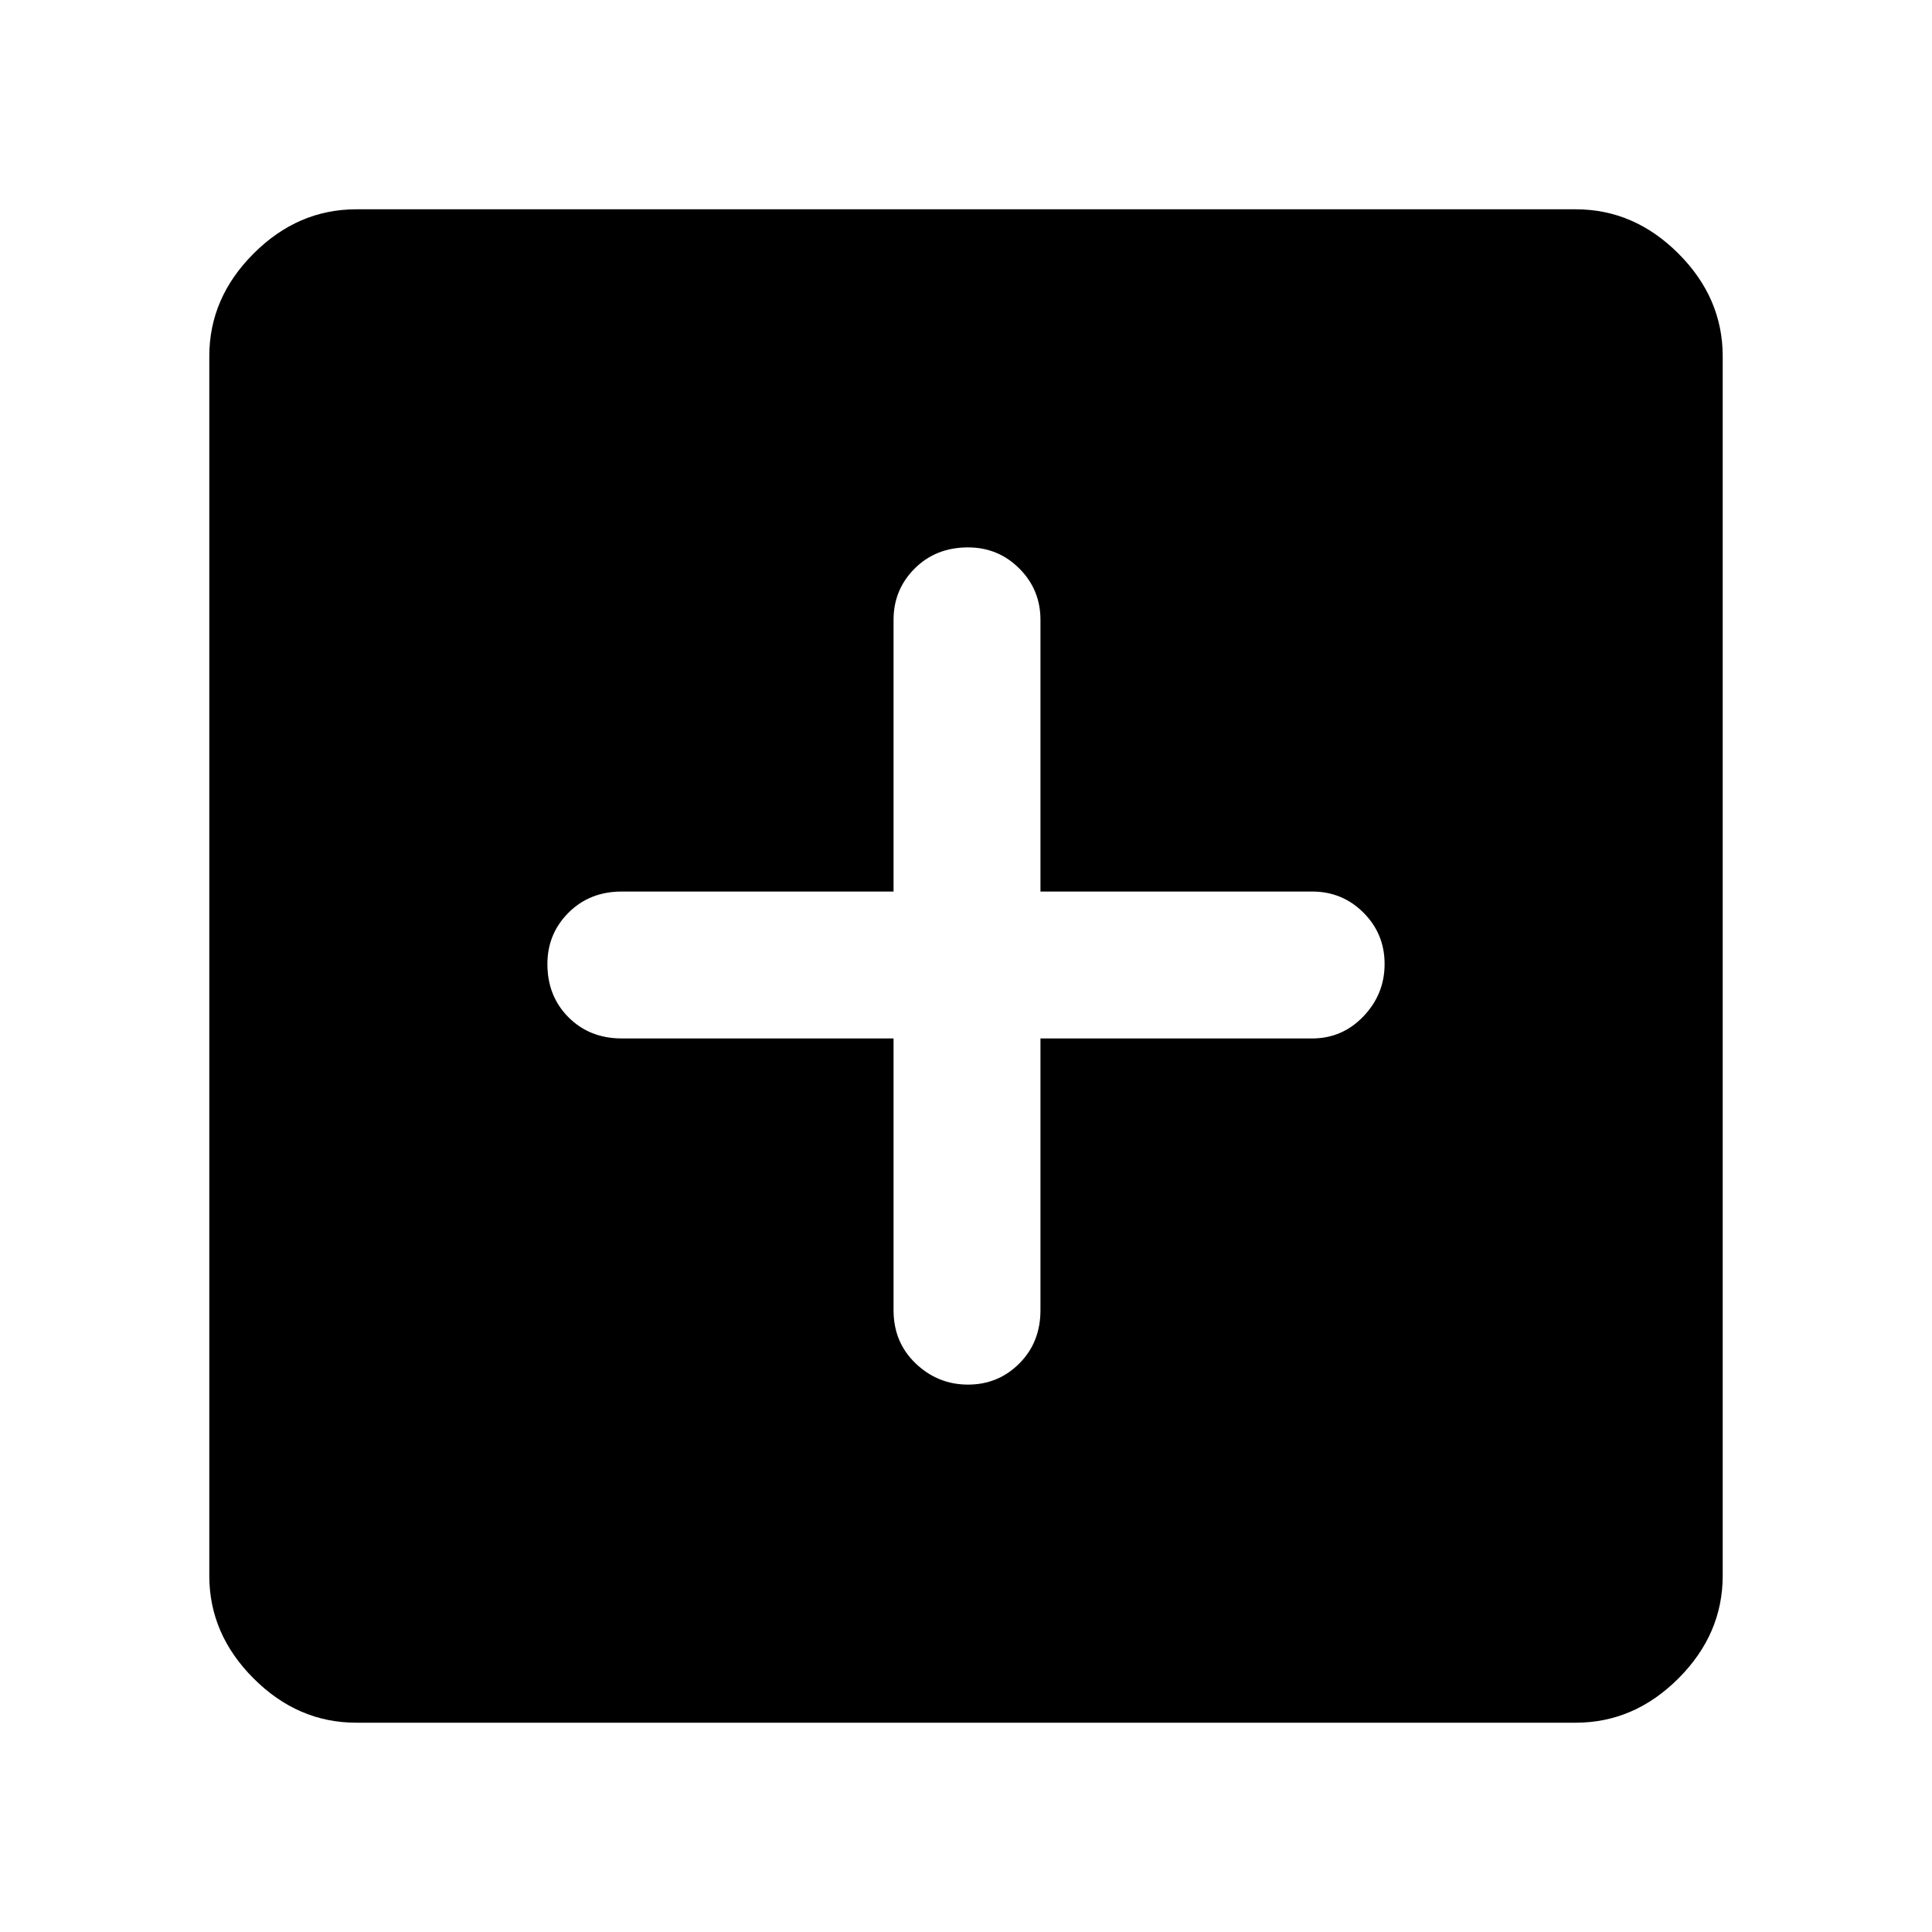 <svg xmlns="http://www.w3.org/2000/svg" height="48" width="48"><path d="M24.05 34.4Q24.8 34.4 25.325 33.875Q25.85 33.35 25.85 32.55V25.8H32.6Q33.35 25.8 33.875 25.25Q34.4 24.7 34.4 23.95Q34.4 23.2 33.875 22.675Q33.35 22.15 32.6 22.15H25.85V15.4Q25.85 14.65 25.325 14.125Q24.8 13.6 24.05 13.6Q23.25 13.6 22.725 14.125Q22.2 14.65 22.2 15.4V22.15H15.45Q14.65 22.15 14.125 22.675Q13.6 23.2 13.6 23.95Q13.6 24.75 14.125 25.275Q14.65 25.8 15.45 25.8H22.2V32.55Q22.2 33.35 22.75 33.875Q23.3 34.4 24.05 34.4ZM8.85 42.8Q7.4 42.8 6.3 41.7Q5.2 40.6 5.2 39.15V8.85Q5.2 7.4 6.3 6.3Q7.4 5.2 8.85 5.2H39.15Q40.6 5.2 41.7 6.3Q42.8 7.4 42.8 8.85V39.15Q42.8 40.6 41.7 41.7Q40.6 42.8 39.15 42.8Z"/></svg>